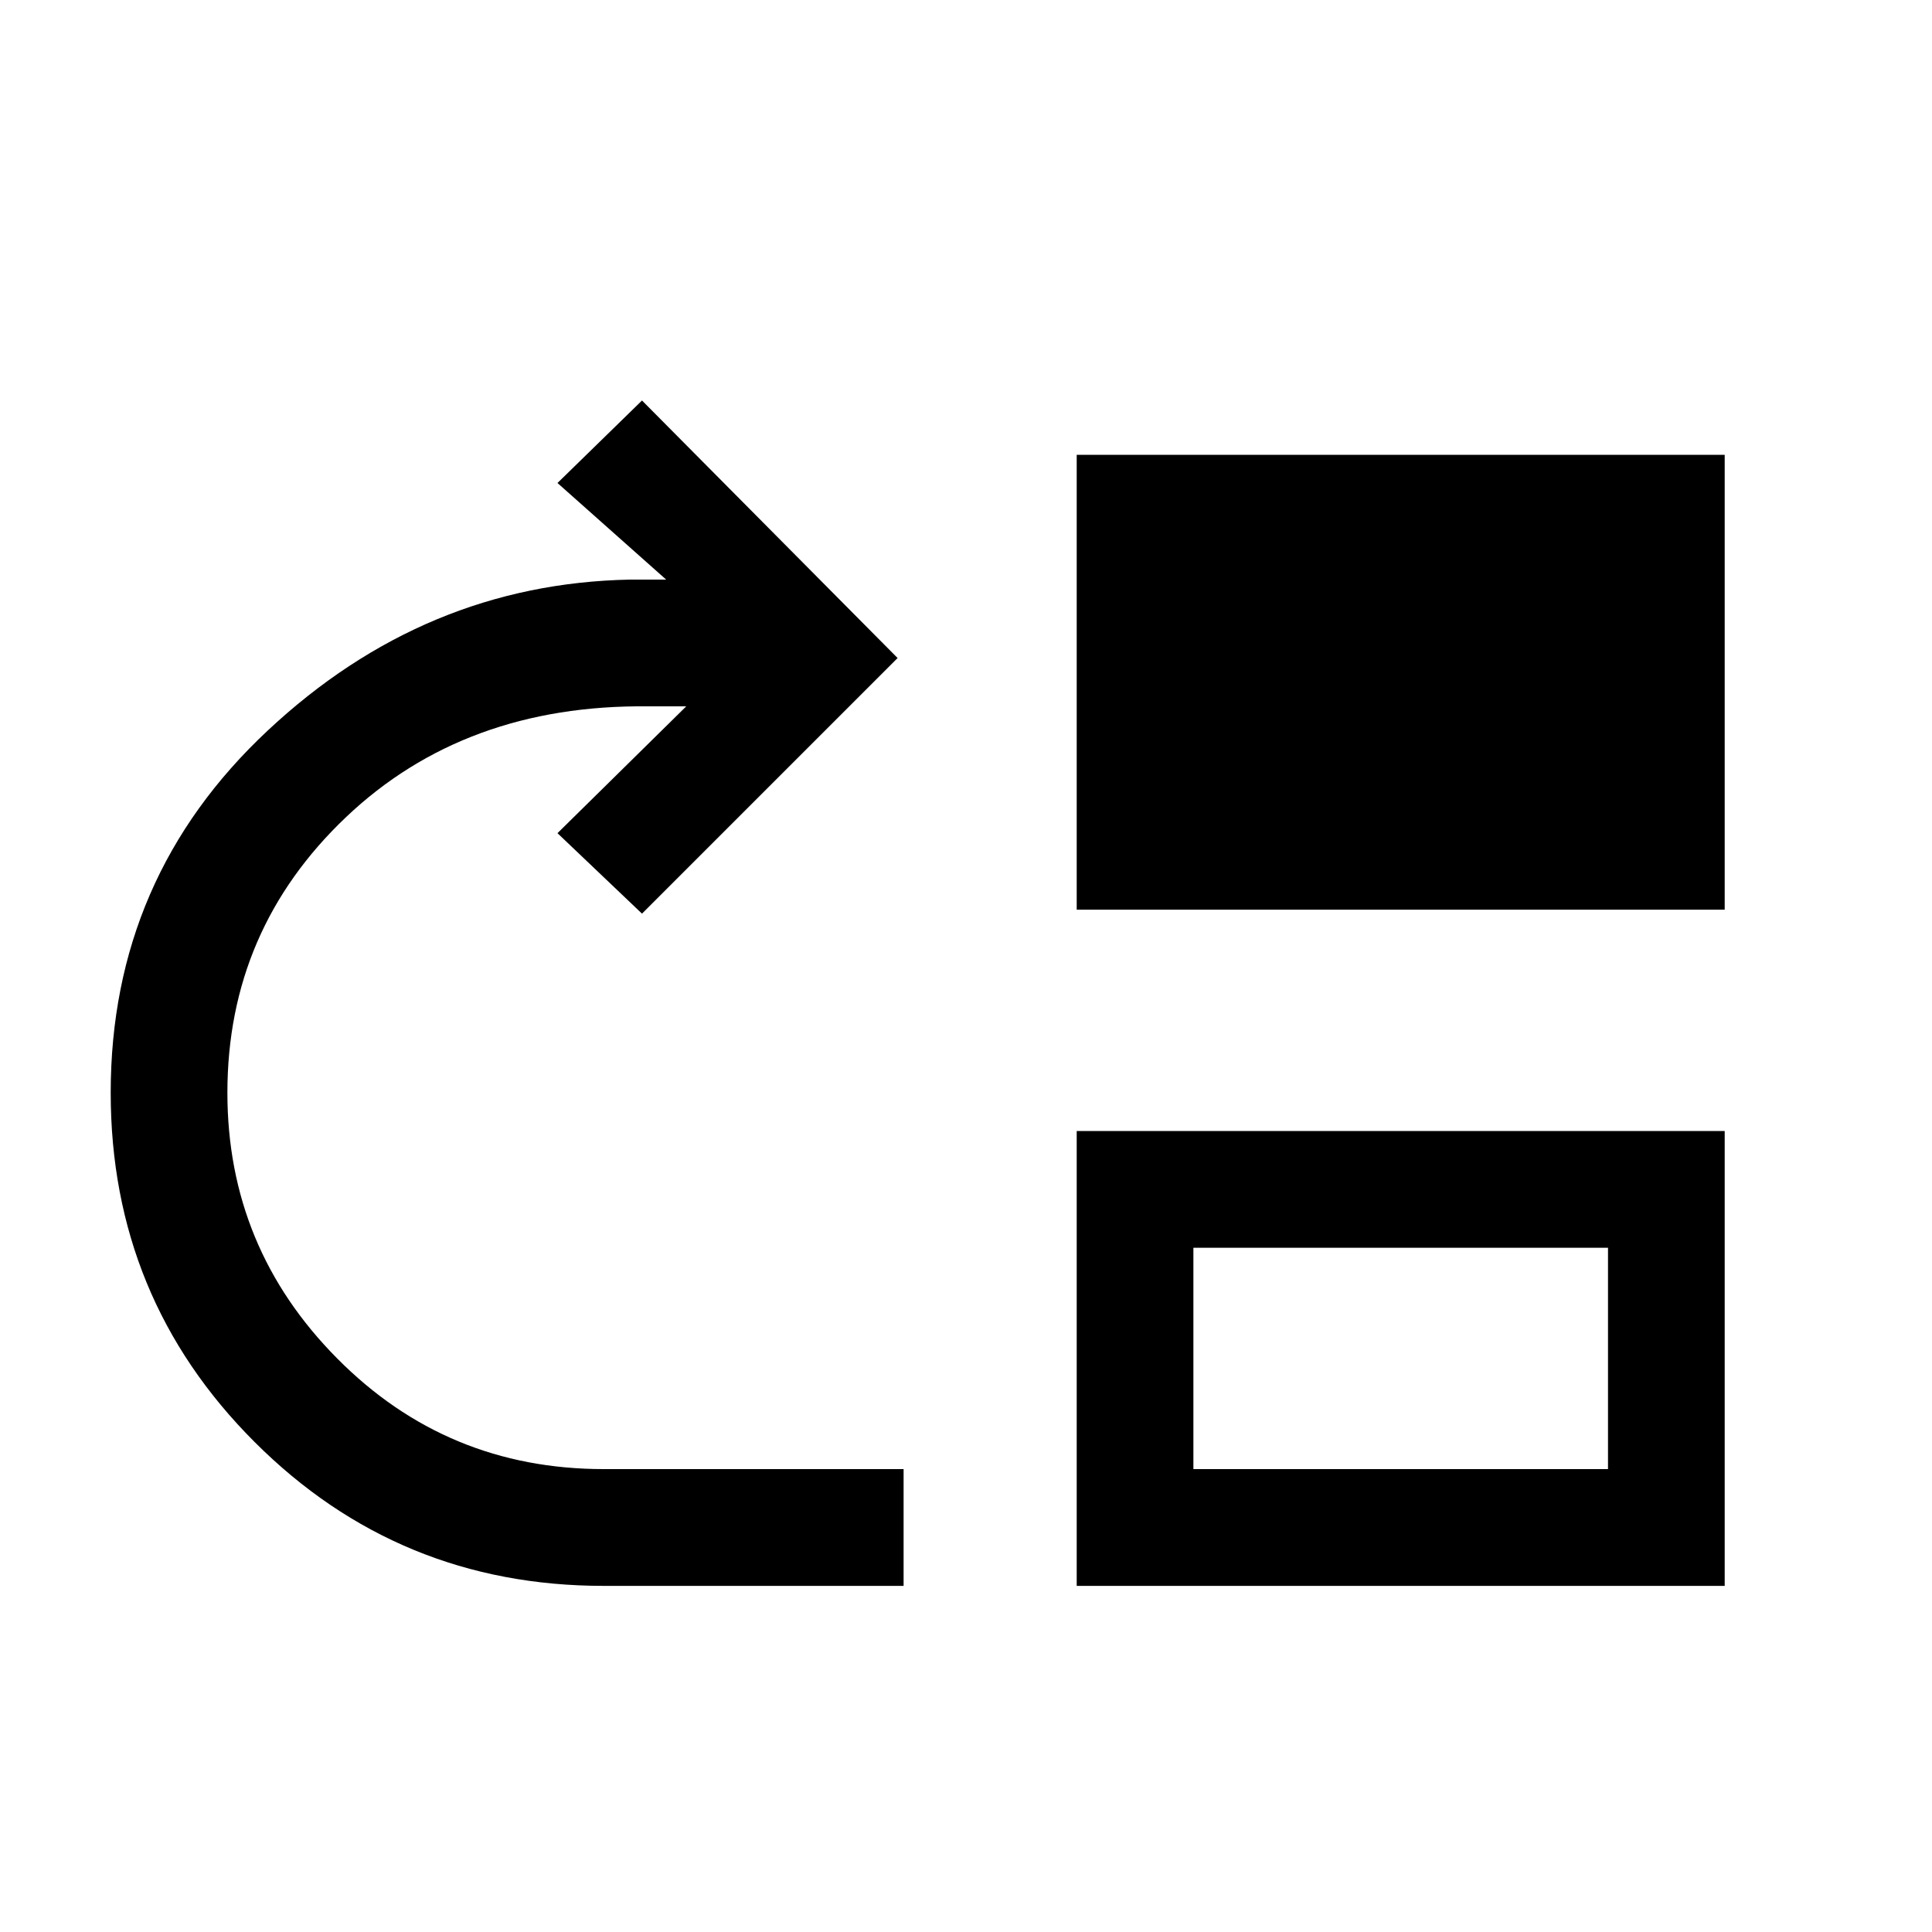 <svg xmlns="http://www.w3.org/2000/svg" height="20" width="20"><path d="M6.25 16.417q-2.125 0-3.615-1.49-1.489-1.489-1.489-3.615 0-2.229 1.625-3.749Q4.396 6.042 6.521 6h.375L5.771 5l.875-.854 2.646 2.666-2.646 2.646-.875-.833 1.333-1.313h-.396q-1.896-.02-3.125 1.146-1.229 1.167-1.229 2.854 0 1.605 1.136 2.75 1.135 1.146 2.76 1.146h3.104v1.209Zm4.896-7V4.708h6.708v4.709Zm0 7v-4.709h6.708v4.709Zm1.208-1.209h4.292v-2.291h-4.292Z"/></svg>